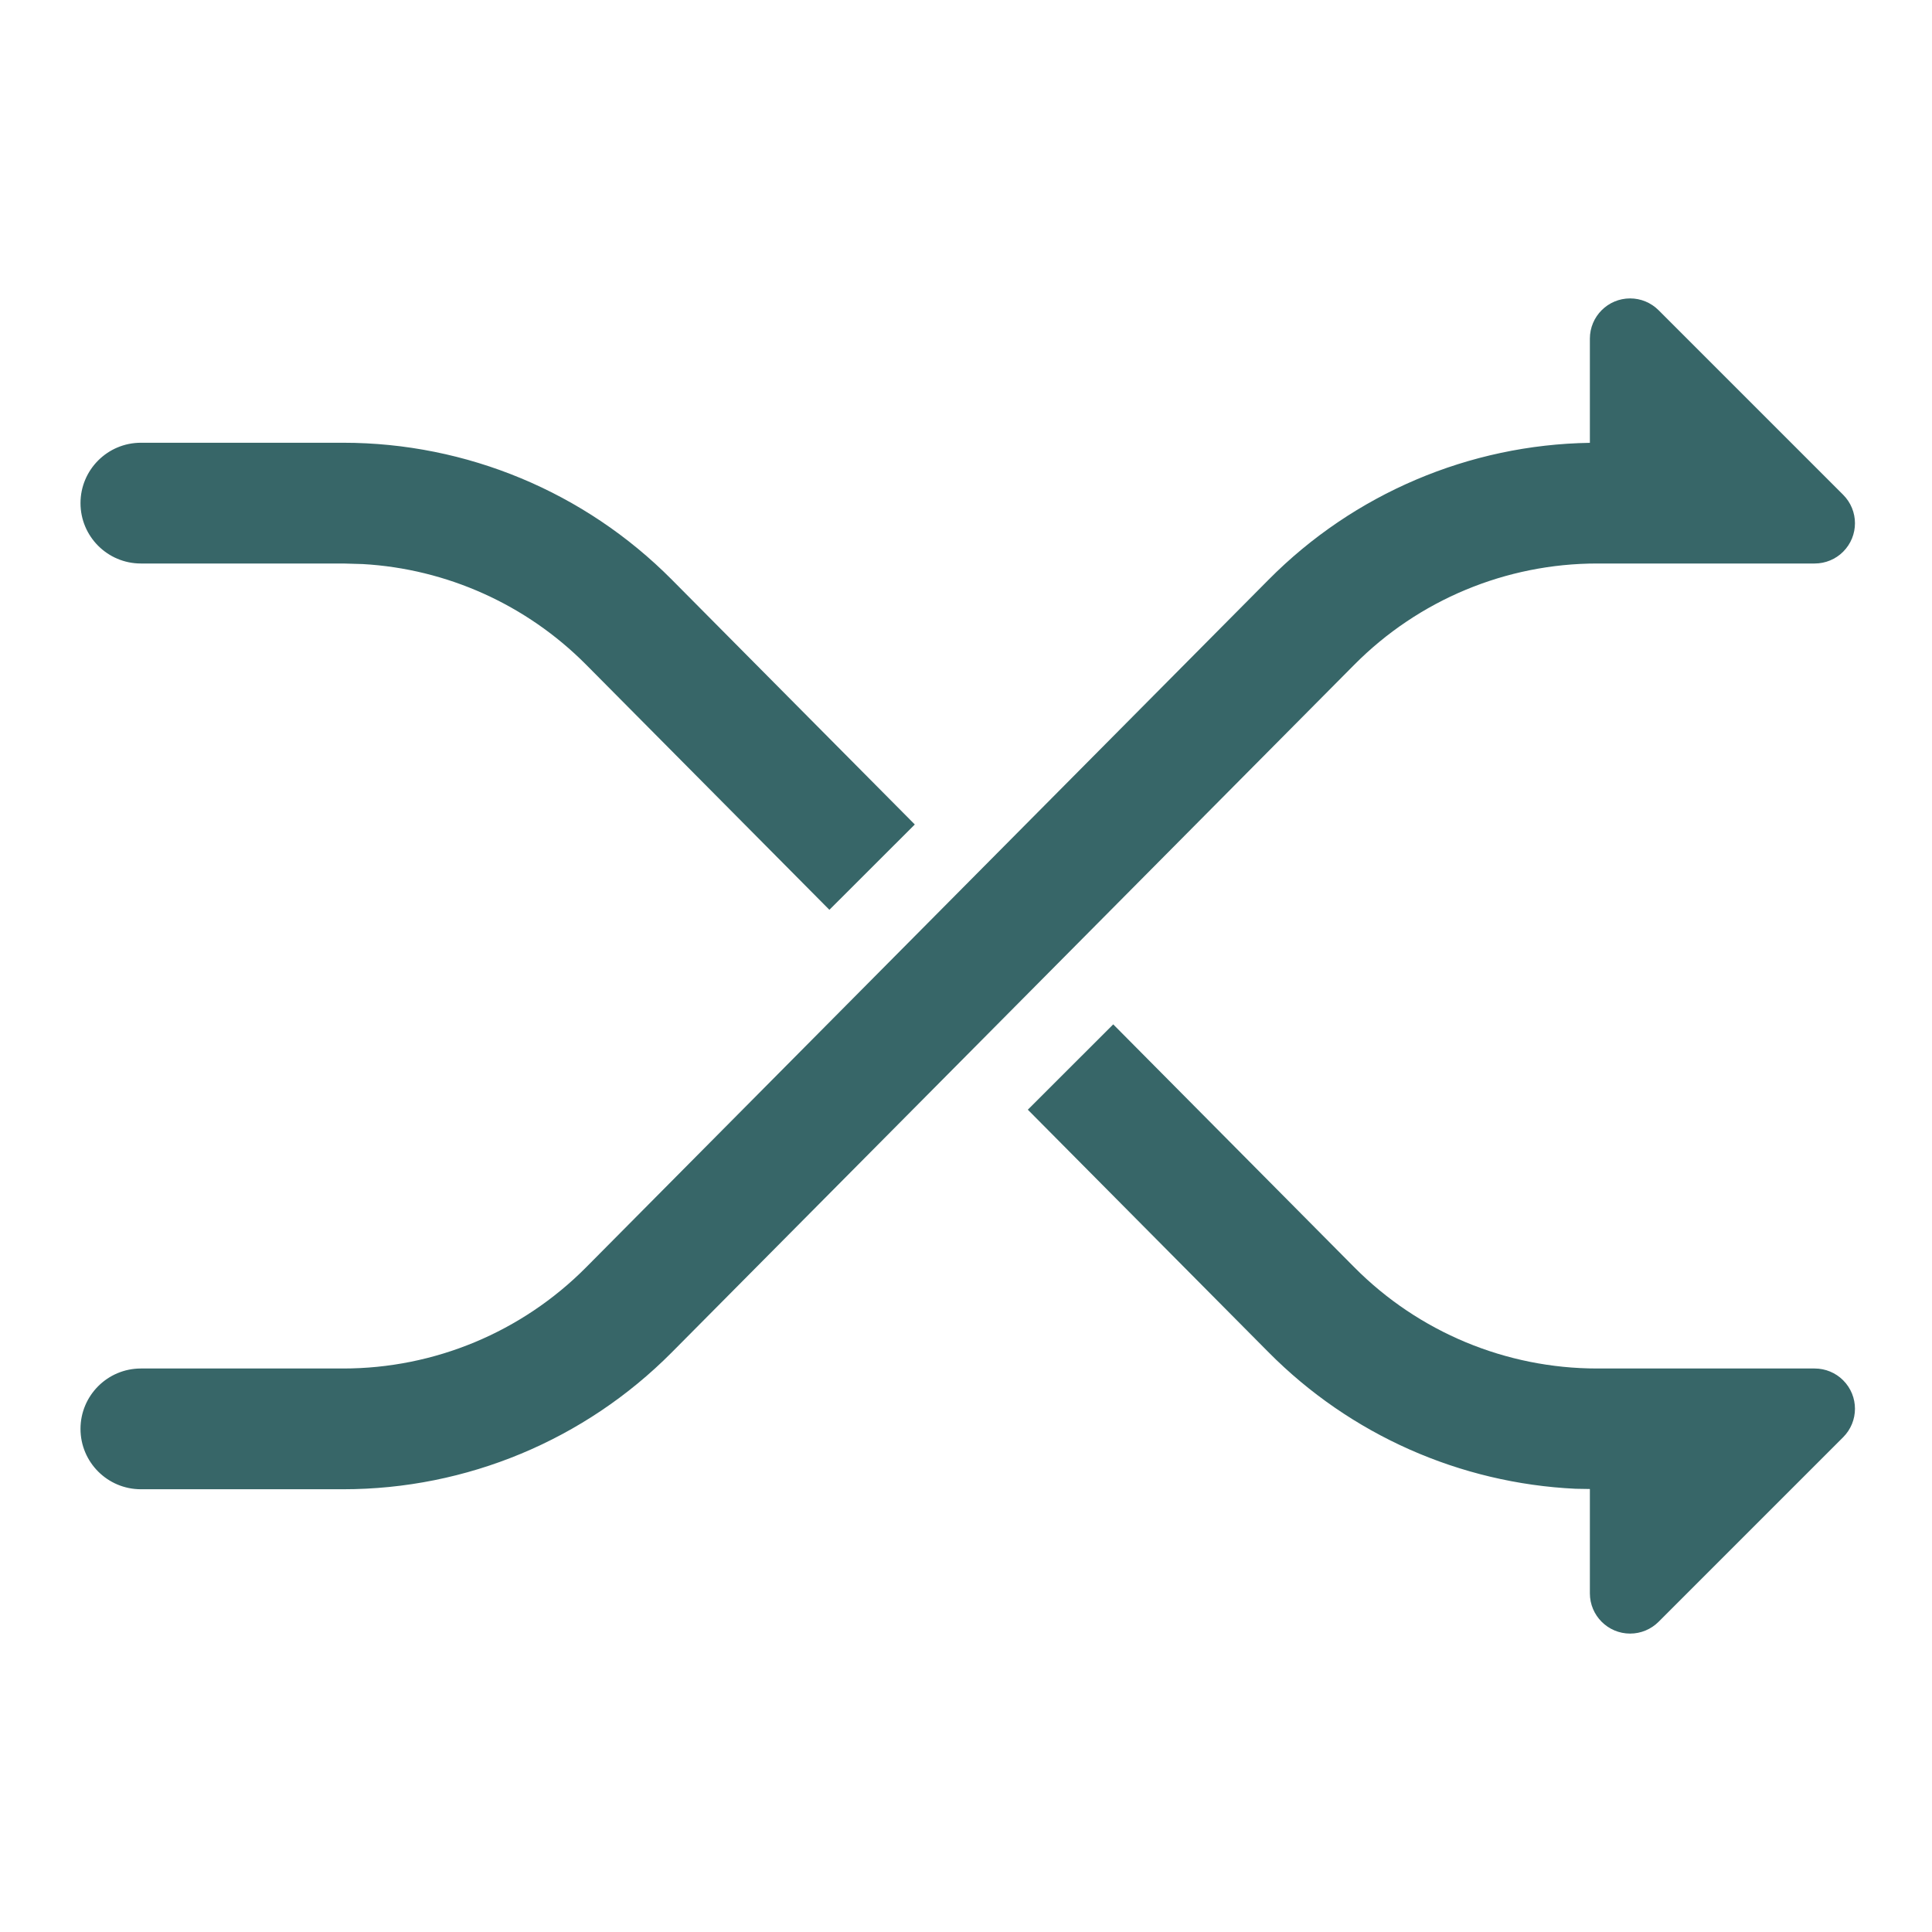 <?xml version="1.0" encoding="UTF-8"?>
<svg width="24px" height="24px" viewBox="0 0 24 24" version="1.1" xmlns="http://www.w3.org/2000/svg" xmlns:xlink="http://www.w3.org/1999/xlink">
    <title>ic_public_random</title>
    <defs>
        <path d="M22.543,17 C22.676,17 22.803,17.053 22.896,17.146 C23.092,17.342 23.092,17.658 22.896,17.854 L20.604,20.146 C20.51,20.24 20.383,20.293 20.25,20.293 C19.974,20.293 19.75,20.069 19.75,19.793 L19.75,18.497 L19.572,18.494 C18.137,18.426 16.776,17.824 15.76,16.8 L12.768,13.785 L13.829,12.725 L16.825,15.744 C17.623,16.548 18.709,17 19.841,17 Z M20.25,3.707 C20.383,3.707 20.51,3.76 20.604,3.854 L22.896,6.146 C23.092,6.342 23.092,6.658 22.896,6.854 C22.803,6.947 22.676,7 22.543,7 L19.841,7 C18.709,7 17.623,7.452 16.825,8.256 L8.345,16.8 C7.265,17.888 5.796,18.5 4.264,18.5 L1.75,18.5 C1.336,18.5 1,18.164 1,17.75 C1,17.336 1.336,17 1.75,17 L4.264,17 C5.396,17 6.482,16.548 7.28,15.744 L15.76,7.2 C16.818,6.133 18.251,5.524 19.75,5.501 L19.75,4.207 C19.75,3.931 19.974,3.707 20.25,3.707 Z M4.264,5.5 C5.796,5.5 7.265,6.112 8.345,7.2 L11.364,10.242 L10.303,11.302 L7.28,8.256 C6.539,7.51 5.55,7.066 4.506,7.007 L4.264,7 L1.75,7 C1.336,7 1,6.664 1,6.25 C1,5.836 1.336,5.5 1.75,5.5 L4.264,5.5 Z" id="path-1"></path>
    </defs>
    <g id="/ic_public_random" stroke="none" stroke-width="1" fill="none" fill-rule="evenodd">
        <mask id="mask-2" fill="white">
            <use xlink:href="#path-1"></use>
        </mask>
        <use id="合并形状" fill="#376668" fill-rule="nonzero" xlink:href="#path-1"></use>
    </g>
</svg>